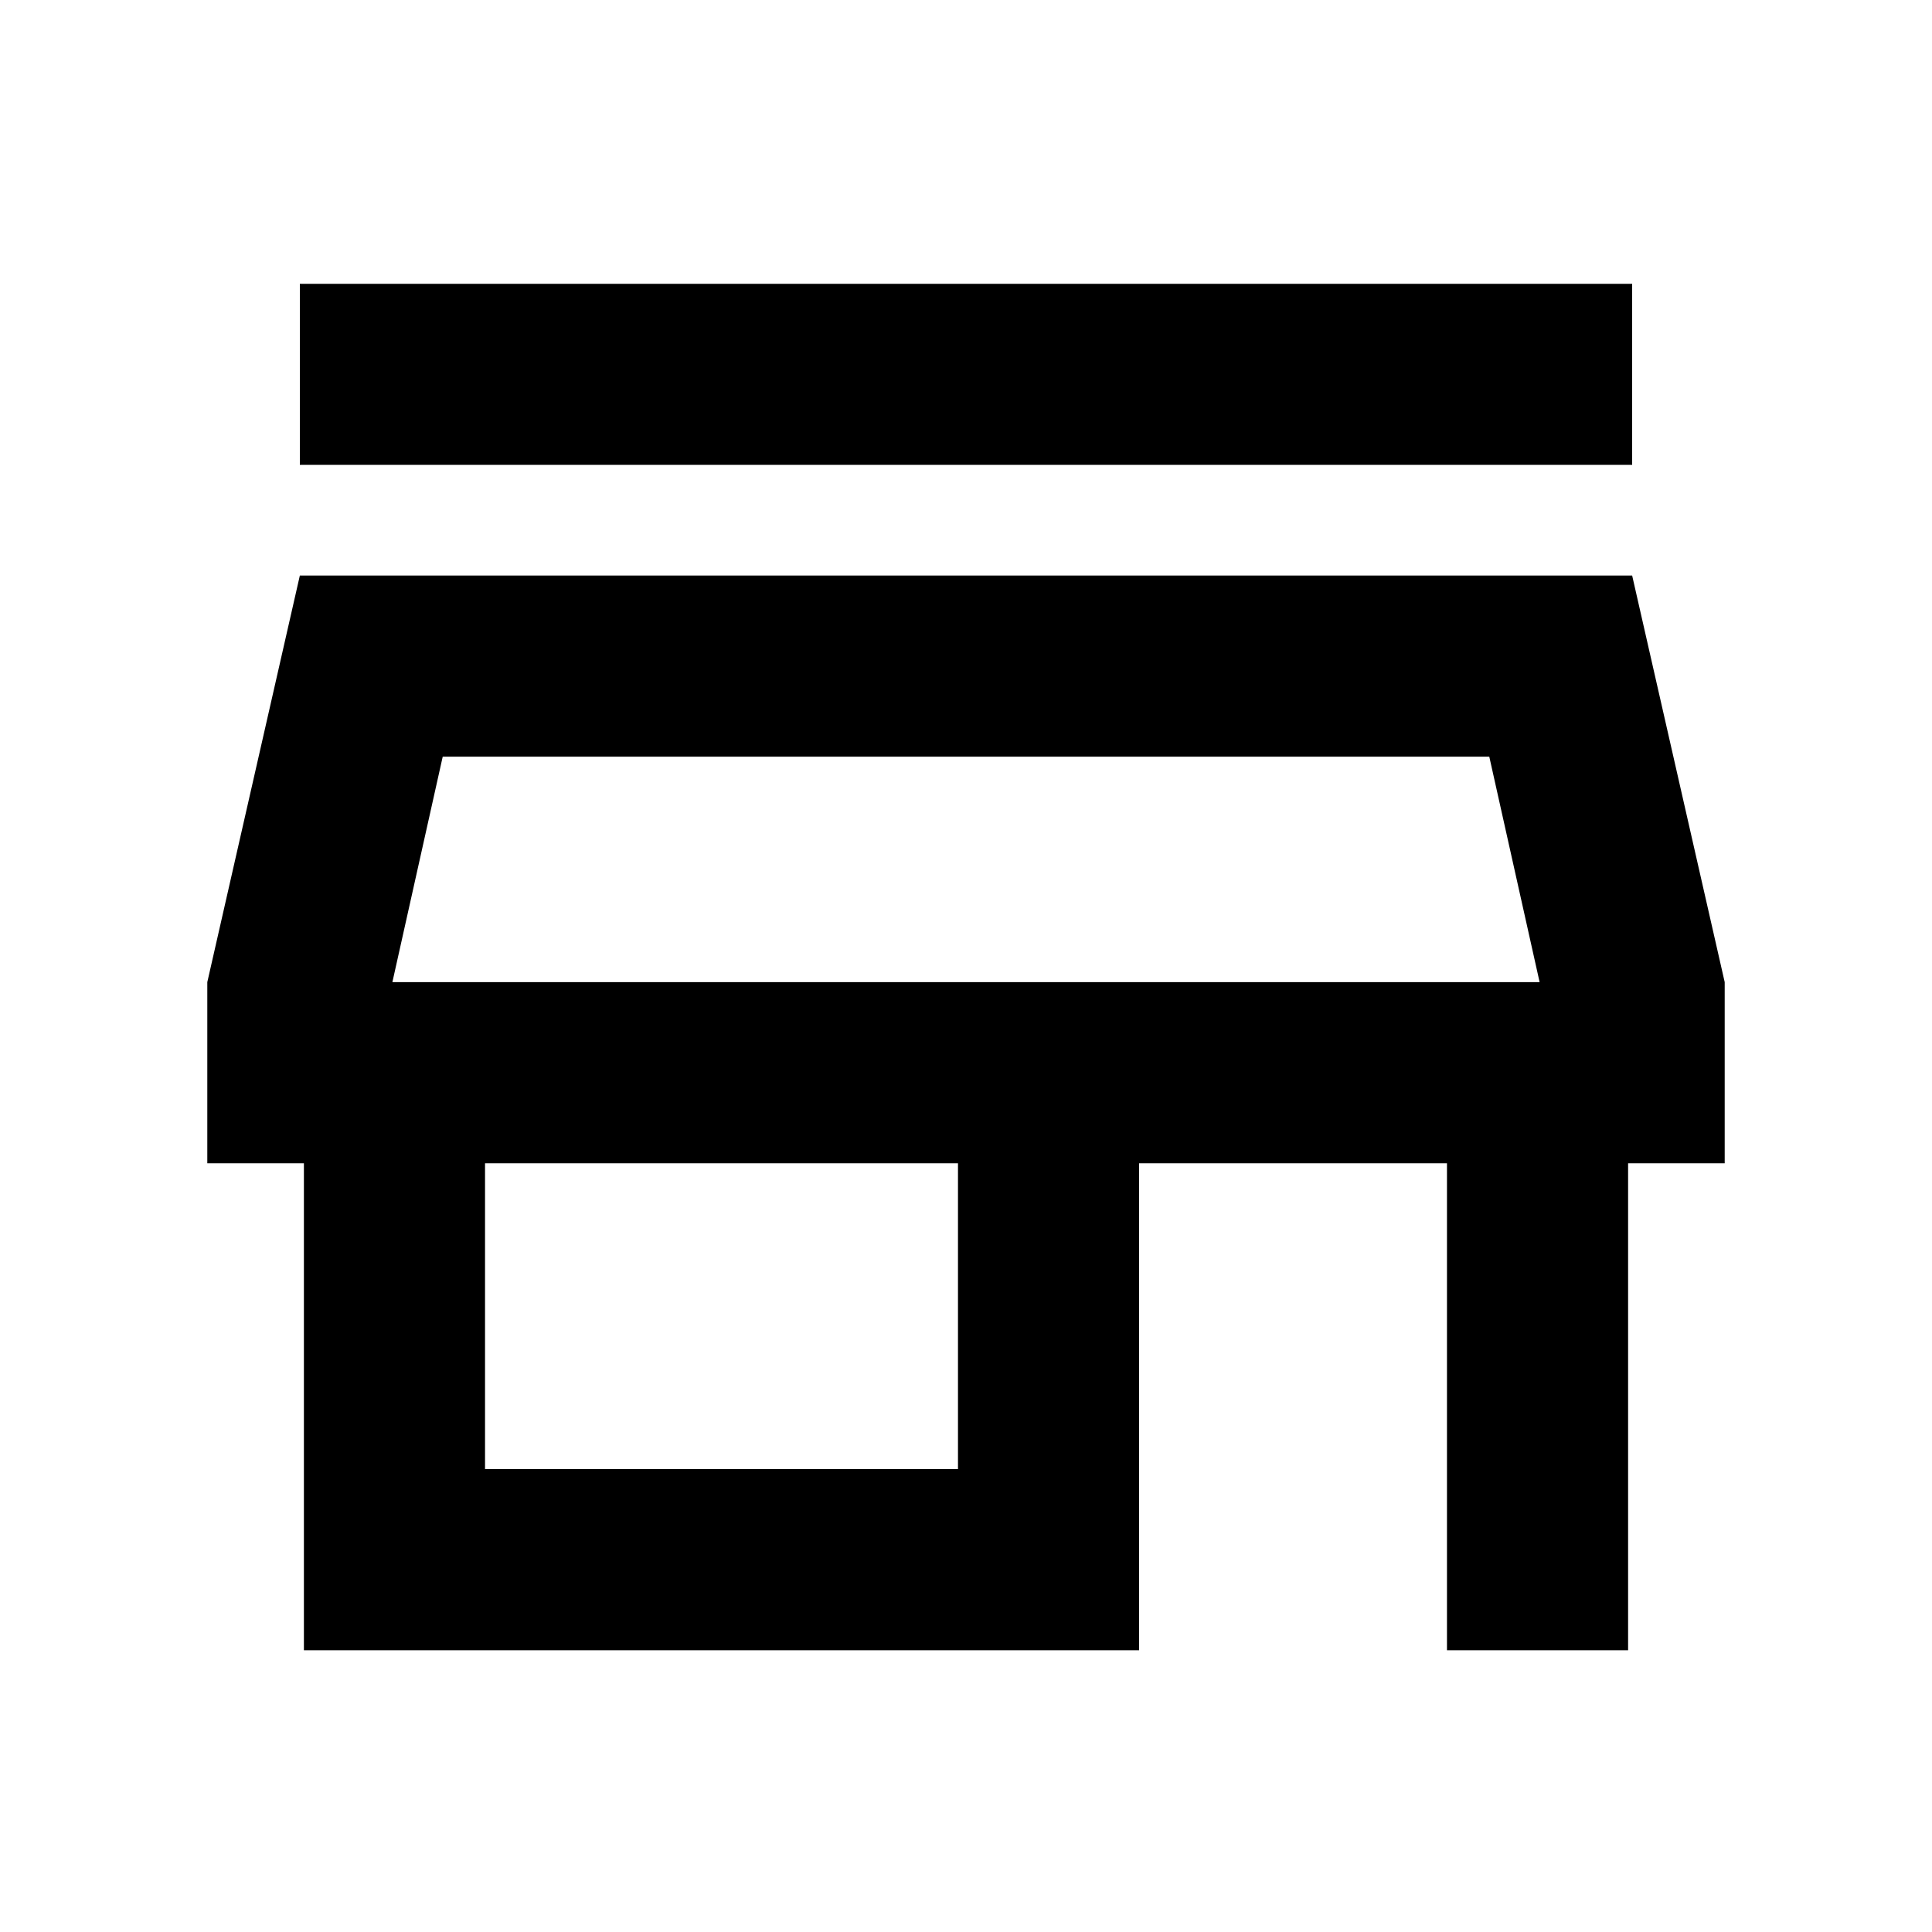 <svg xmlns="http://www.w3.org/2000/svg" height="20" width="20"><path d="M3.104 4.812V2.938h13.792v1.874Zm.042 12.271v-5.041h-1v-1.875l.958-4.209h13.792l.958 4.209v1.875h-1v5.041h-1.875v-5.041h-3.187v5.041Zm1.875-1.875h4.896v-3.166H5.021Zm-.959-5.041h11.876Zm0 0h11.876l-.521-2.334H4.583Z"/></svg>